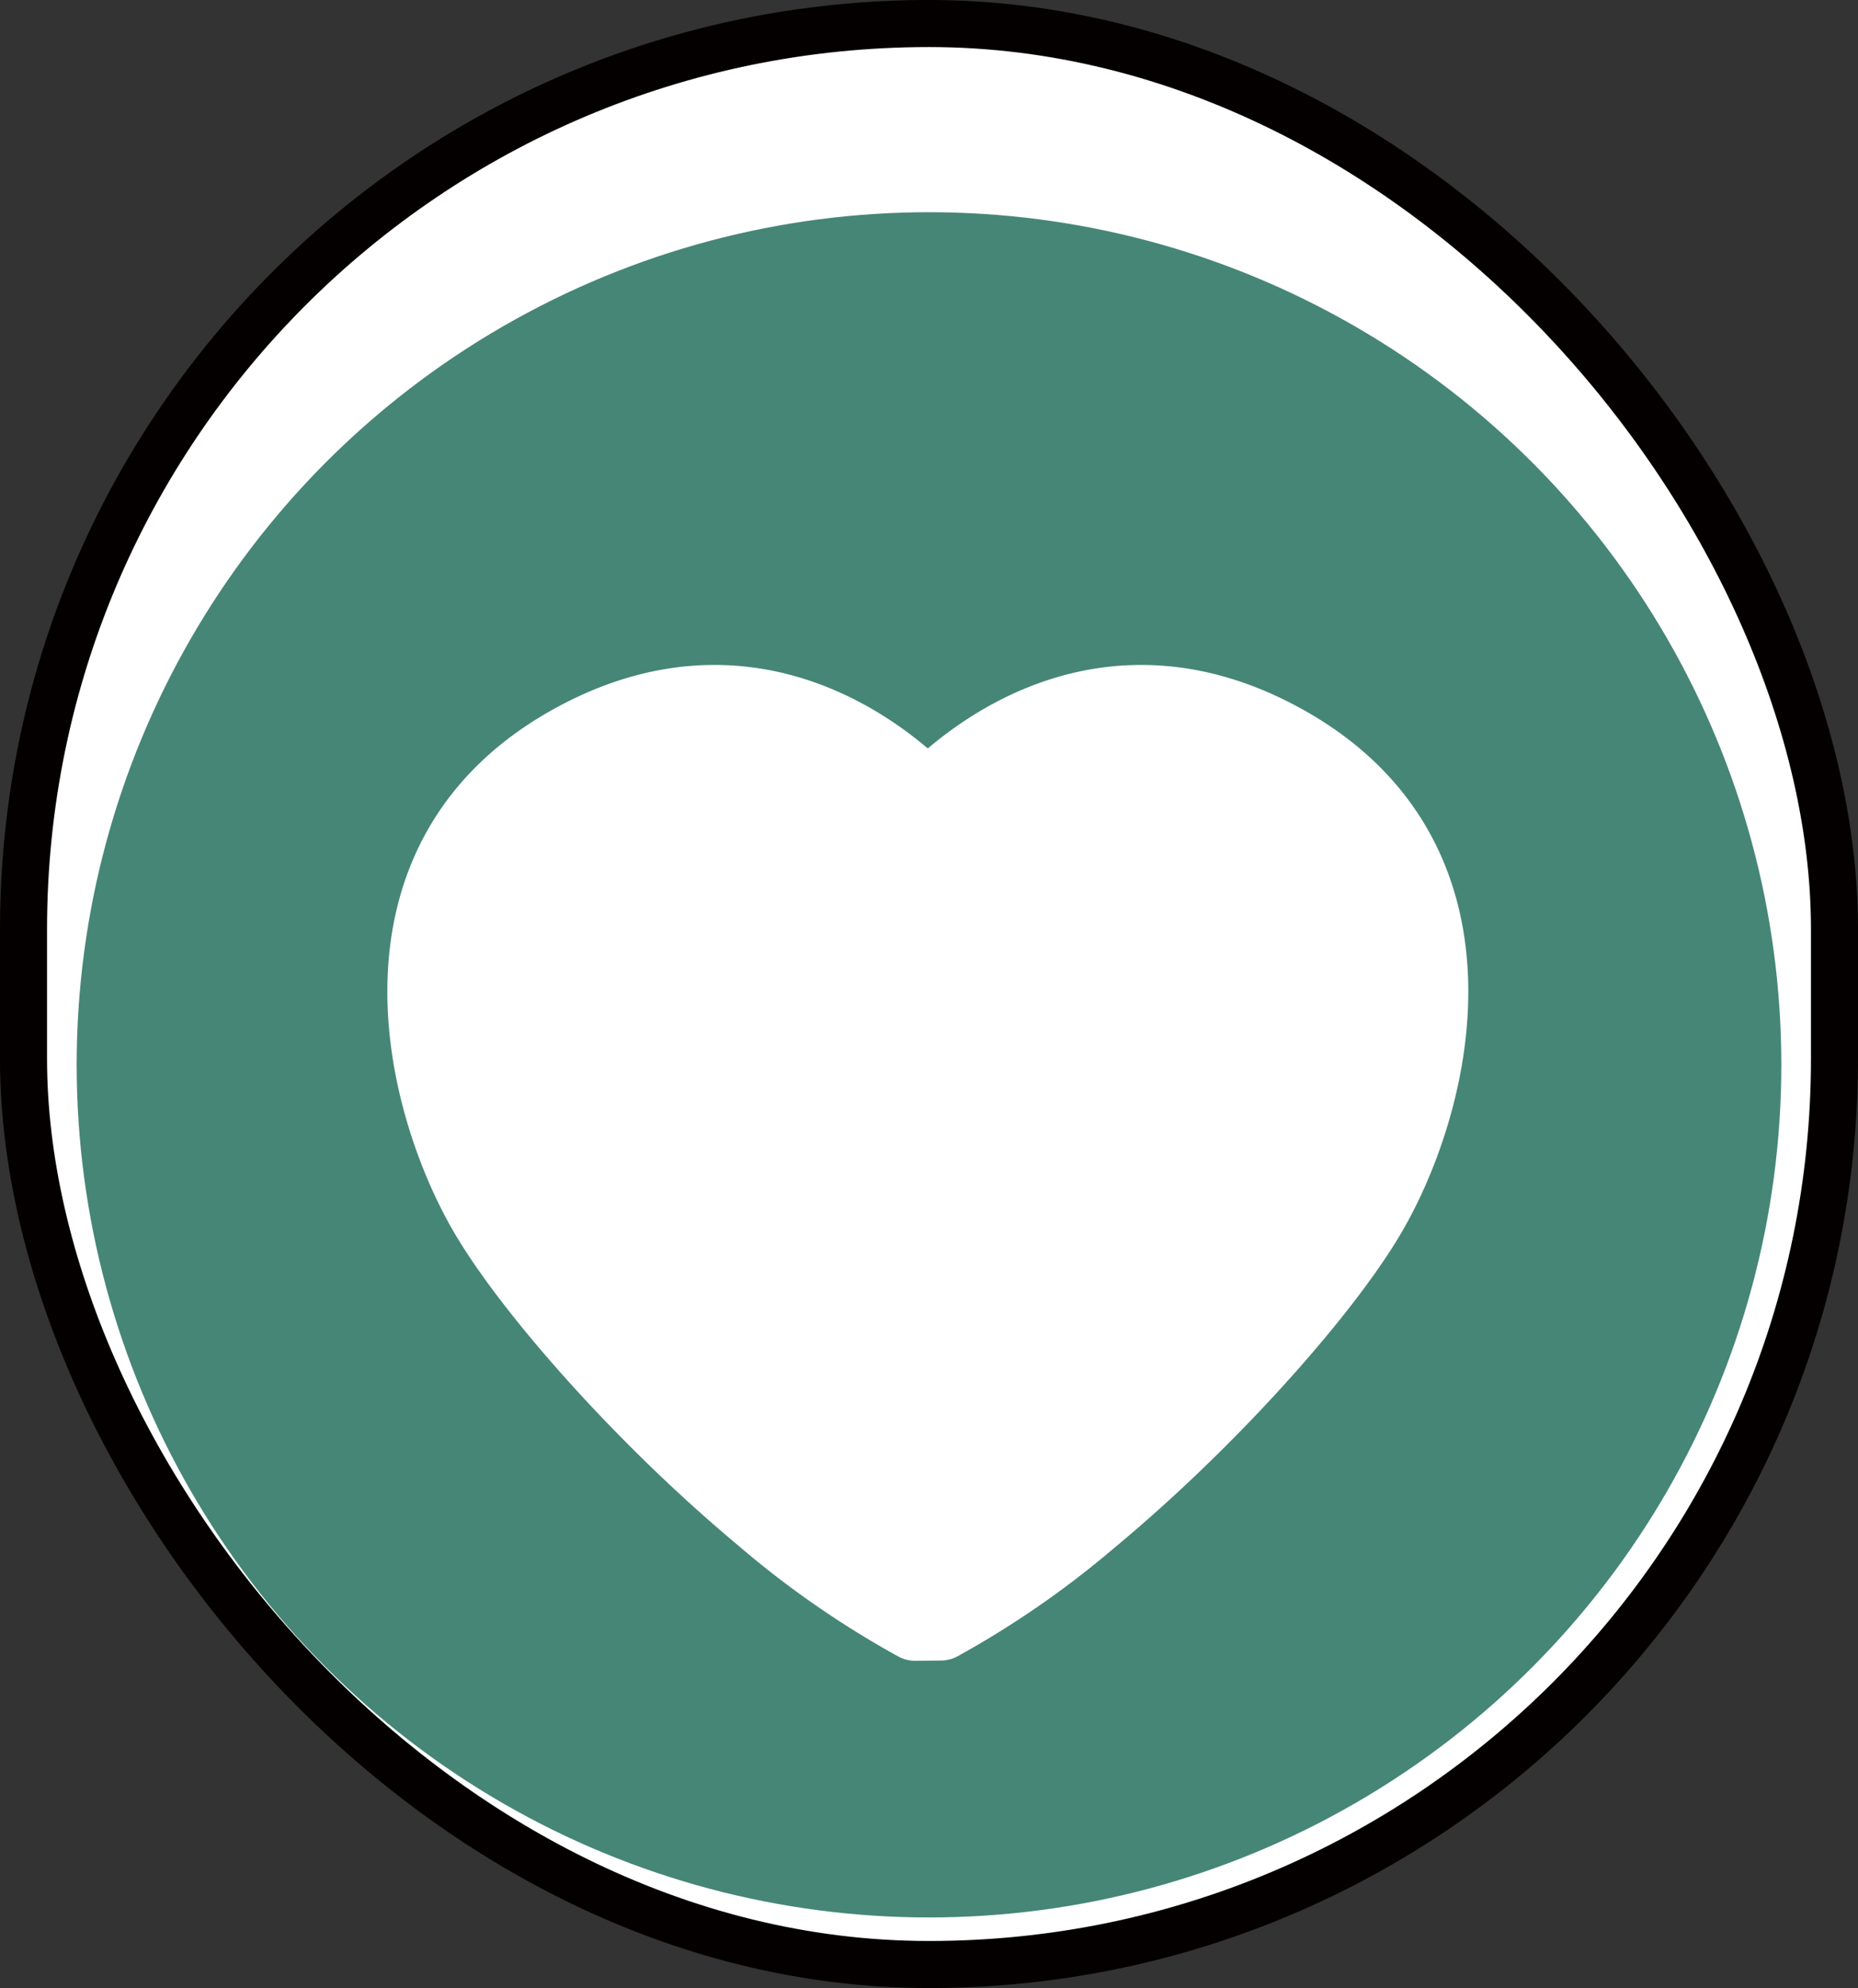 <svg id="레이어_1" data-name="레이어 1" xmlns="http://www.w3.org/2000/svg" viewBox="0 0 79 84.5"><rect x="0" y="0" width="79" height="84.5" fill="#333333" stroke="none"/><defs><style>.cls-1,.cls-3{fill:#fff;}.cls-1{stroke:#040000;stroke-miterlimit:10;stroke-width:2px;}.cls-2{fill:#468676;}.cls-3{stroke:#fff;stroke-linecap:round;stroke-linejoin:round;stroke-width:3px;}</style></defs><rect class="cls-1" x="1" y="1" width="77" height="82.5" rx="38.5"/><circle class="cls-2" cx="39.5" cy="45.26" r="36.24"/><path class="cls-3" d="M298,447.33a38.69,38.69,0,0,0,6.37-4.4h0c5-4.14,9.75-9.47,11.77-12.79,2.9-4.74,5.7-15.35-3.51-20.44-7.68-4.25-13.47.66-15.18,2.41-1.71-1.75-7.5-6.66-15.18-2.41-9.21,5.09-6.41,15.7-3.51,20.44,2,3.28,6.64,8.52,11.58,12.64h0a38.9,38.9,0,0,0,6.57,4.56Z" transform="translate(-258 -378.25)"/></svg>